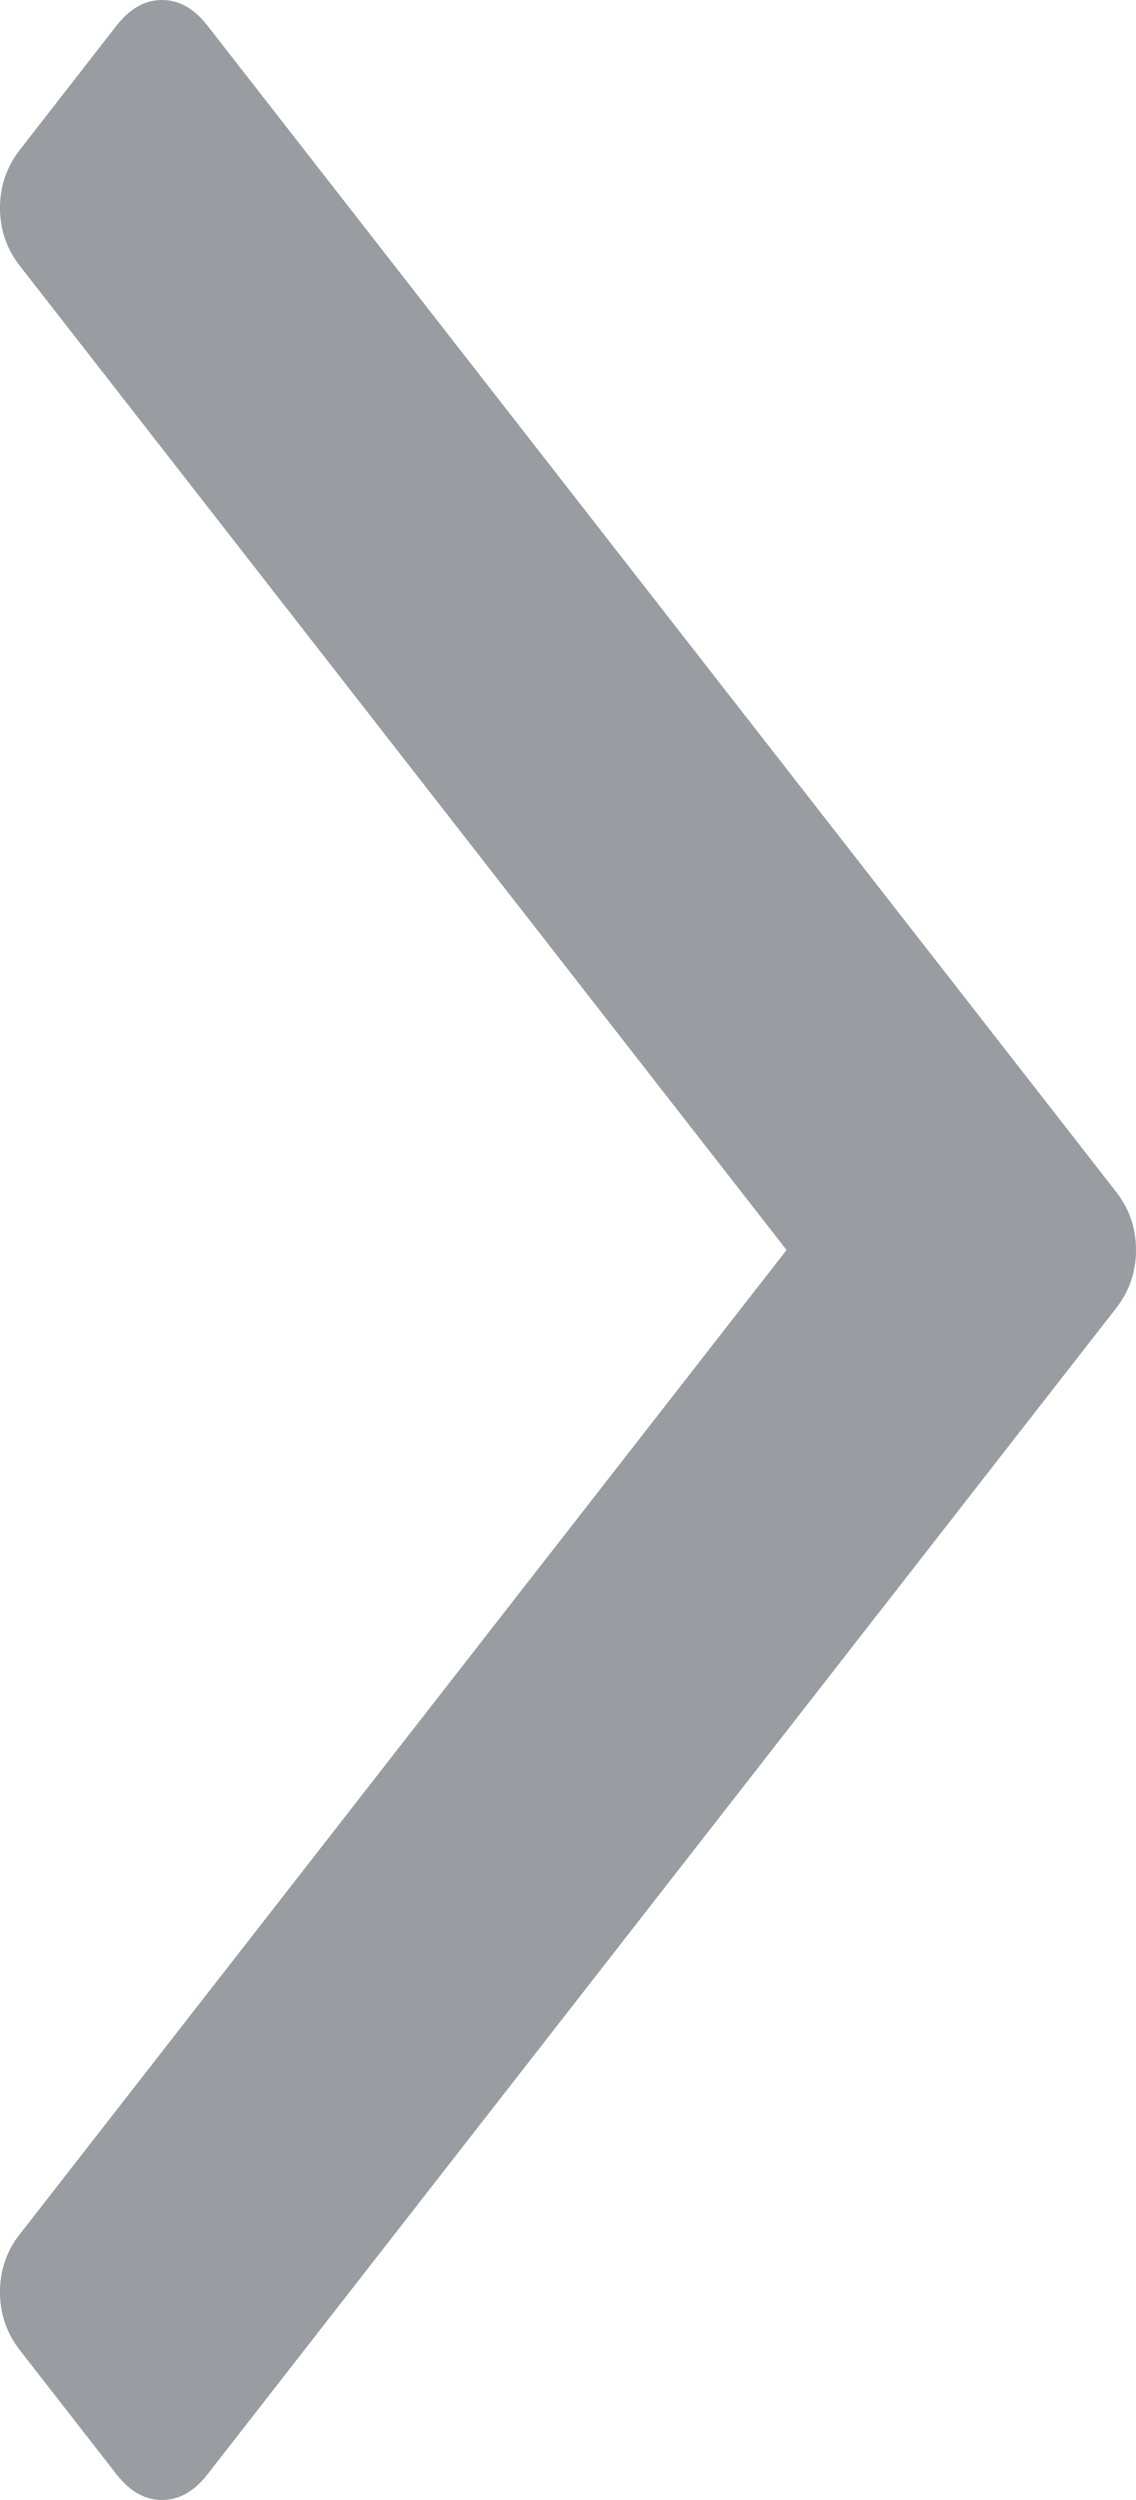 ﻿<?xml version="1.0" encoding="utf-8"?>
<svg version="1.1" xmlns:xlink="http://www.w3.org/1999/xlink" width="5px" height="11px" xmlns="http://www.w3.org/2000/svg">
  <g transform="matrix(1 0 0 1 -817 -3473 )">
    <path d="M 4.914 5.246  C 4.971 5.32  5 5.404  5 5.5  C 5 5.596  4.971 5.68  4.914 5.754  L 0.911 10.89  C 0.853 10.963  0.788 11  0.713 11  C 0.639 11  0.573 10.963  0.515 10.89  L 0.086 10.339  C 0.029 10.265  0 10.181  0 10.085  C 0 9.99  0.029 9.905  0.086 9.832  L 3.462 5.5  L 2.755 4.593  L 0.086 1.168  C 0.029 1.095  0 1.01  0 0.915  C 0 0.819  0.029 0.735  0.086 0.661  L 0.515 0.11  C 0.573 0.037  0.639 0  0.713 0  C 0.788 0  0.853 0.037  0.911 0.11  L 4.914 5.246  Z " fill-rule="nonzero" fill="#999ca0" stroke="none" transform="matrix(1 0 0 1 817 3473 )" />
  </g>
</svg>